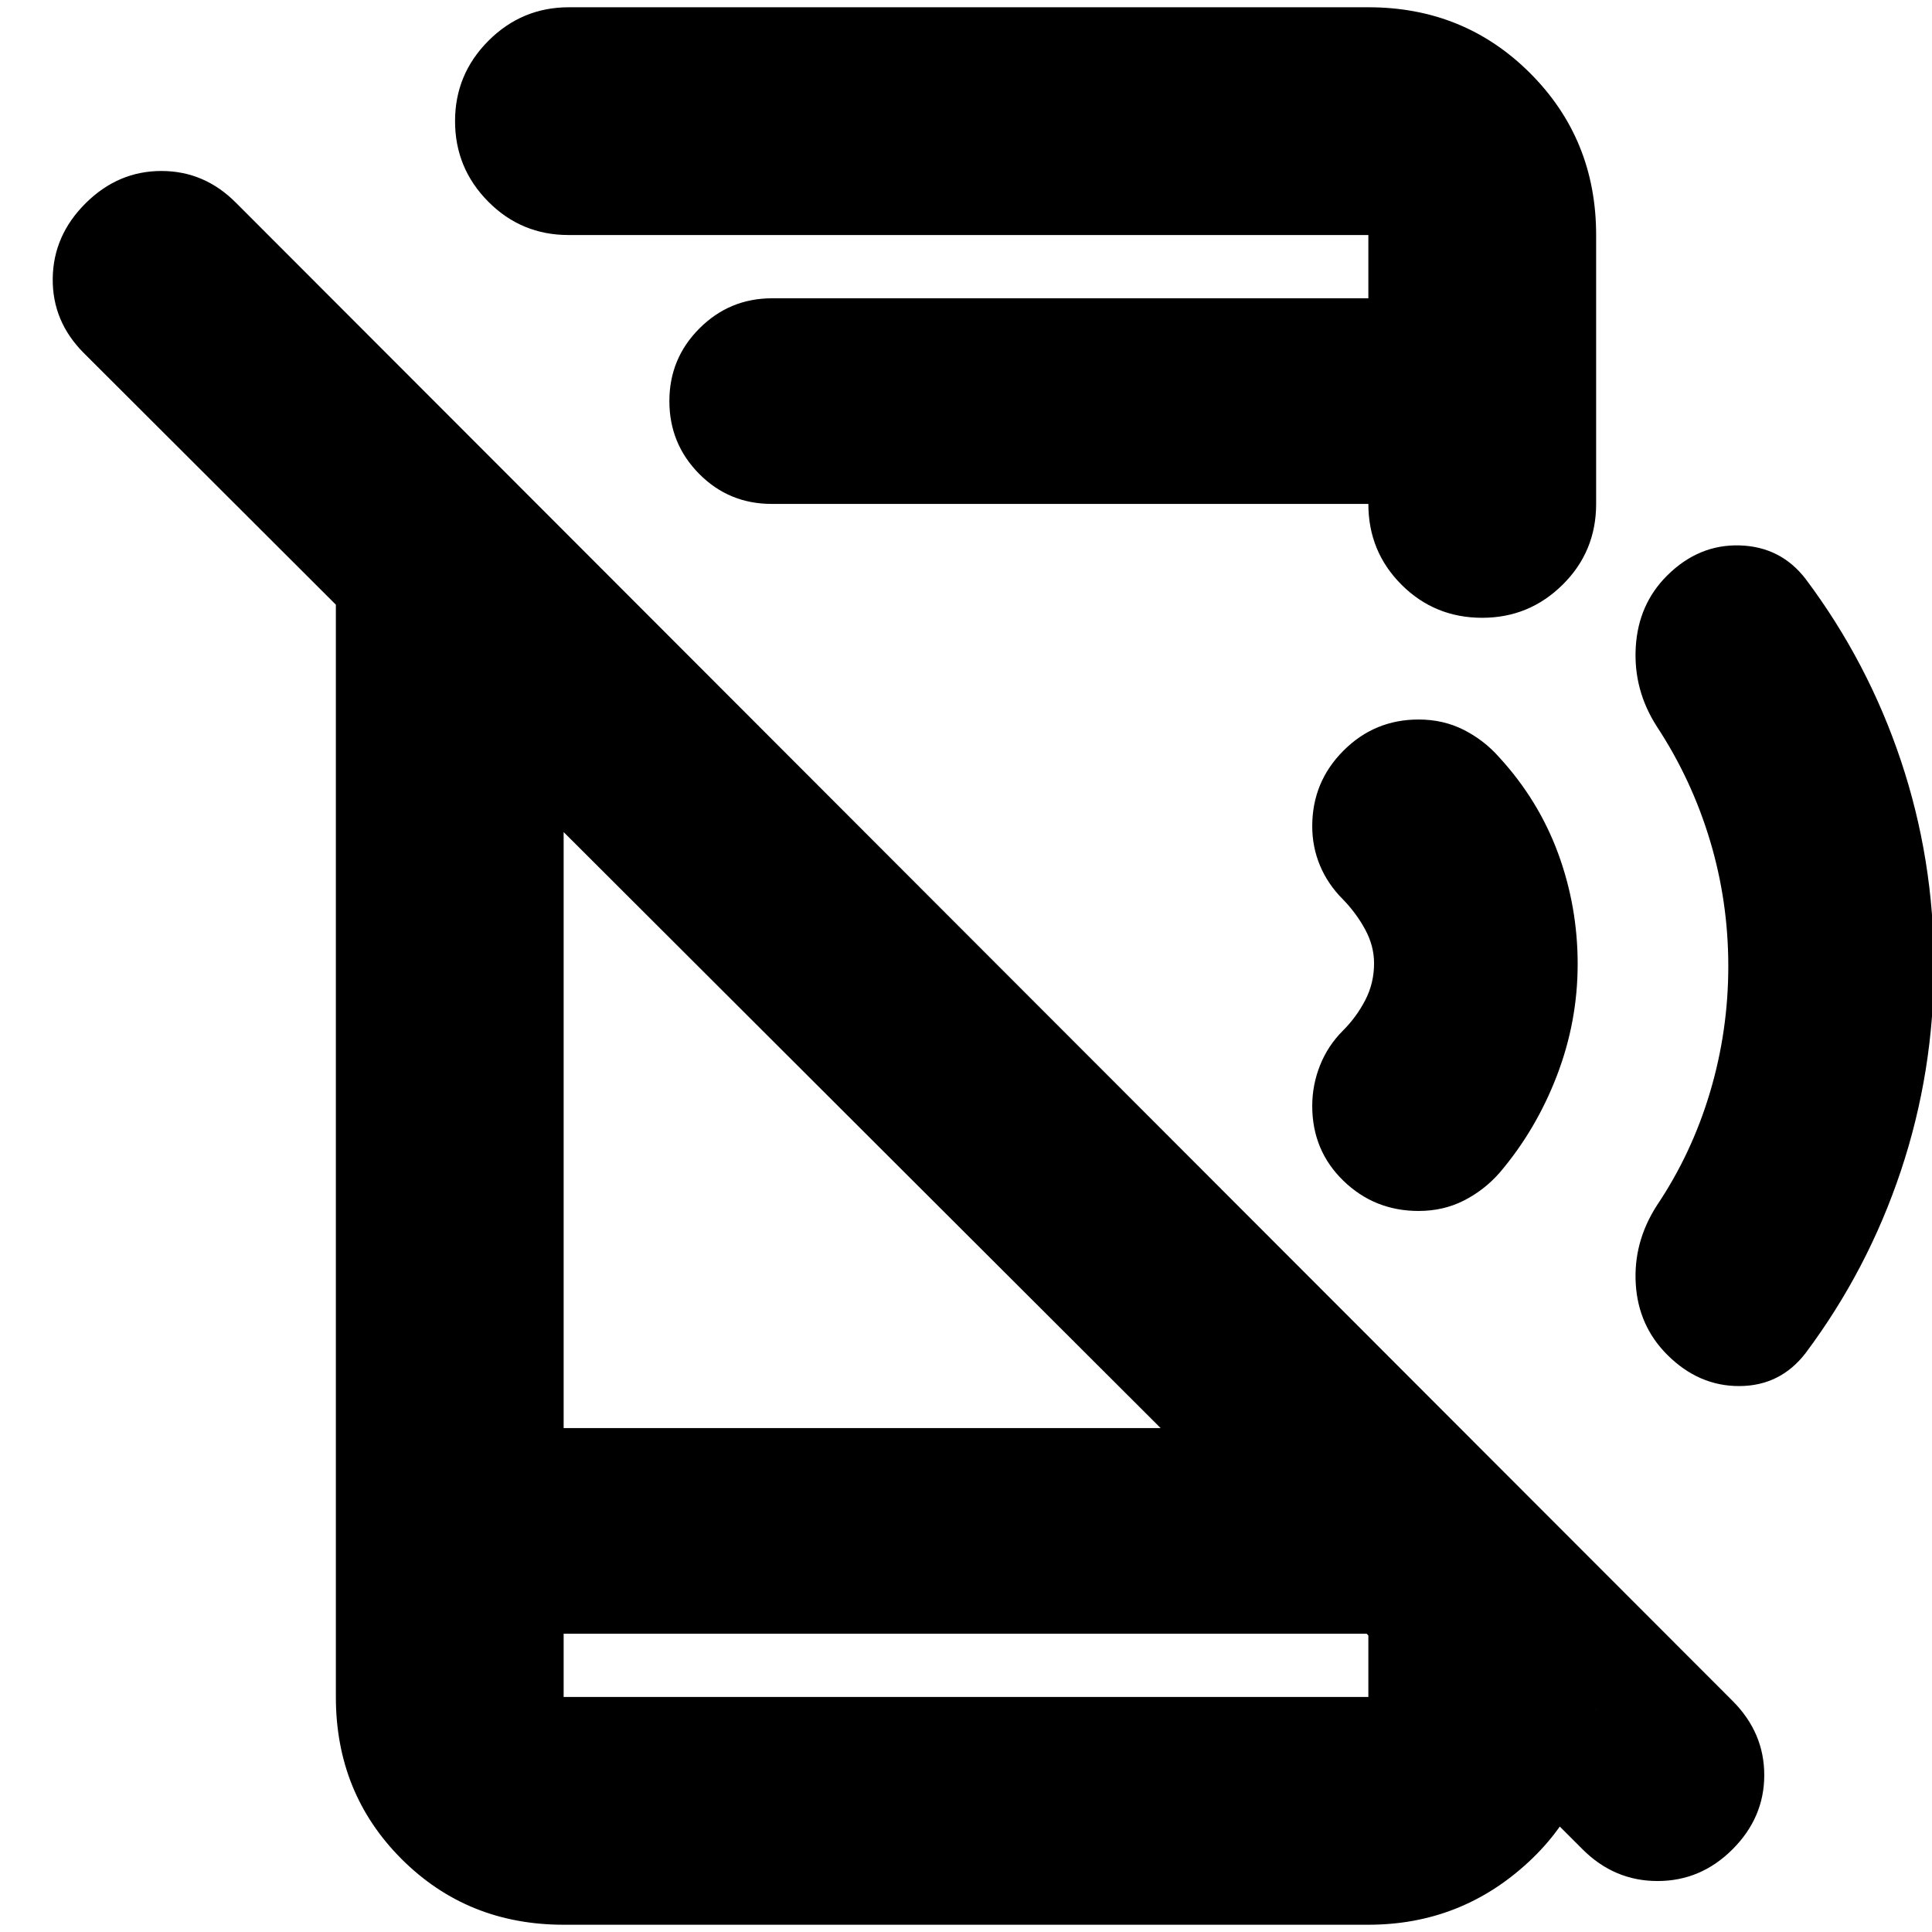 <svg xmlns="http://www.w3.org/2000/svg" height="24" viewBox="0 -960 960 960" width="24"><path d="M786.37-41.09 41.7-784.52q-15.77-15.76-15.5-37.14.26-21.38 16.38-37.38 16.12-16 37.62-16 21.5 0 37.26 16l743.43 744.19q15.76 15.76 15.76 36.88 0 21.12-15.76 36.88-15.76 15.76-37.26 15.76t-37.26-15.76ZM166.89-734.85l113.18 113.18v371.28h371.52l141.52 140.52v-1.39q0 45.36-33.61 76.51-33.61 31.14-79.57 31.14H280.07q-47.87 0-80.53-32.65-32.65-32.65-32.65-80.52v-618.07Zm113.18 586.63v31.44h399.86v-31.44H280.07Zm456.45-504.8q-23.67 0-40.13-16.46-16.46-16.45-16.46-40.13H383.46q-21.29 0-36.07-14.95-14.78-14.95-14.78-36.14 0-21.18 14.95-36.13 14.95-14.95 36.1-14.95h296.27v-31.44H282.46q-23.43 0-39.89-16.62-16.46-16.63-16.46-39.96 0-23.34 16.62-39.97 16.63-16.62 39.97-16.62h397.23q47.63 0 80.4 32.77 32.78 32.78 32.78 80.4v133.61q0 23.68-16.63 40.13-16.62 16.46-39.96 16.46Zm-456.45 504.8v31.44-31.44Zm680.89-332q0 52.74-16.4 101.93-16.4 49.2-47.36 90.62-12.53 16.28-32.81 16.4-20.28.12-35.96-15.56-14.36-14.37-15.63-35.15-1.26-20.78 10.5-39.06 17.29-25.72 26.39-56.21 9.09-30.48 9.09-62.67 0-32.2-9.12-62.51-9.12-30.31-26.36-56.53-11.76-18.28-10.5-39.56 1.27-21.28 15.63-35.54 15.68-15.55 36.05-14.93 20.37.62 32.72 16.66 30.96 41.29 47.36 90.33 16.4 49.05 16.4 101.78Zm-281.03-363v31.44-31.44Zm104 362.28q0 28.66-10.4 55.64t-28.55 48.21q-7.52 8.52-17.66 13.67-10.15 5.14-22.43 5.14-21.91 0-37.38-15.02-15.47-15.03-15.47-37.17 0-10.42 3.88-20.18t11.41-17.28q6.71-6.72 11.07-15.13t4.36-18.29q0-8.63-4.4-16.76t-11.03-14.96q-7.53-7.52-11.41-16.78-3.88-9.26-3.88-19.6 0-21.99 15.47-37.51t37.38-15.52q12.28 0 22.43 5.14 10.14 5.14 17.66 13.67 19.48 21.24 29.22 47.65 9.73 26.42 9.73 55.08Z"/></svg>